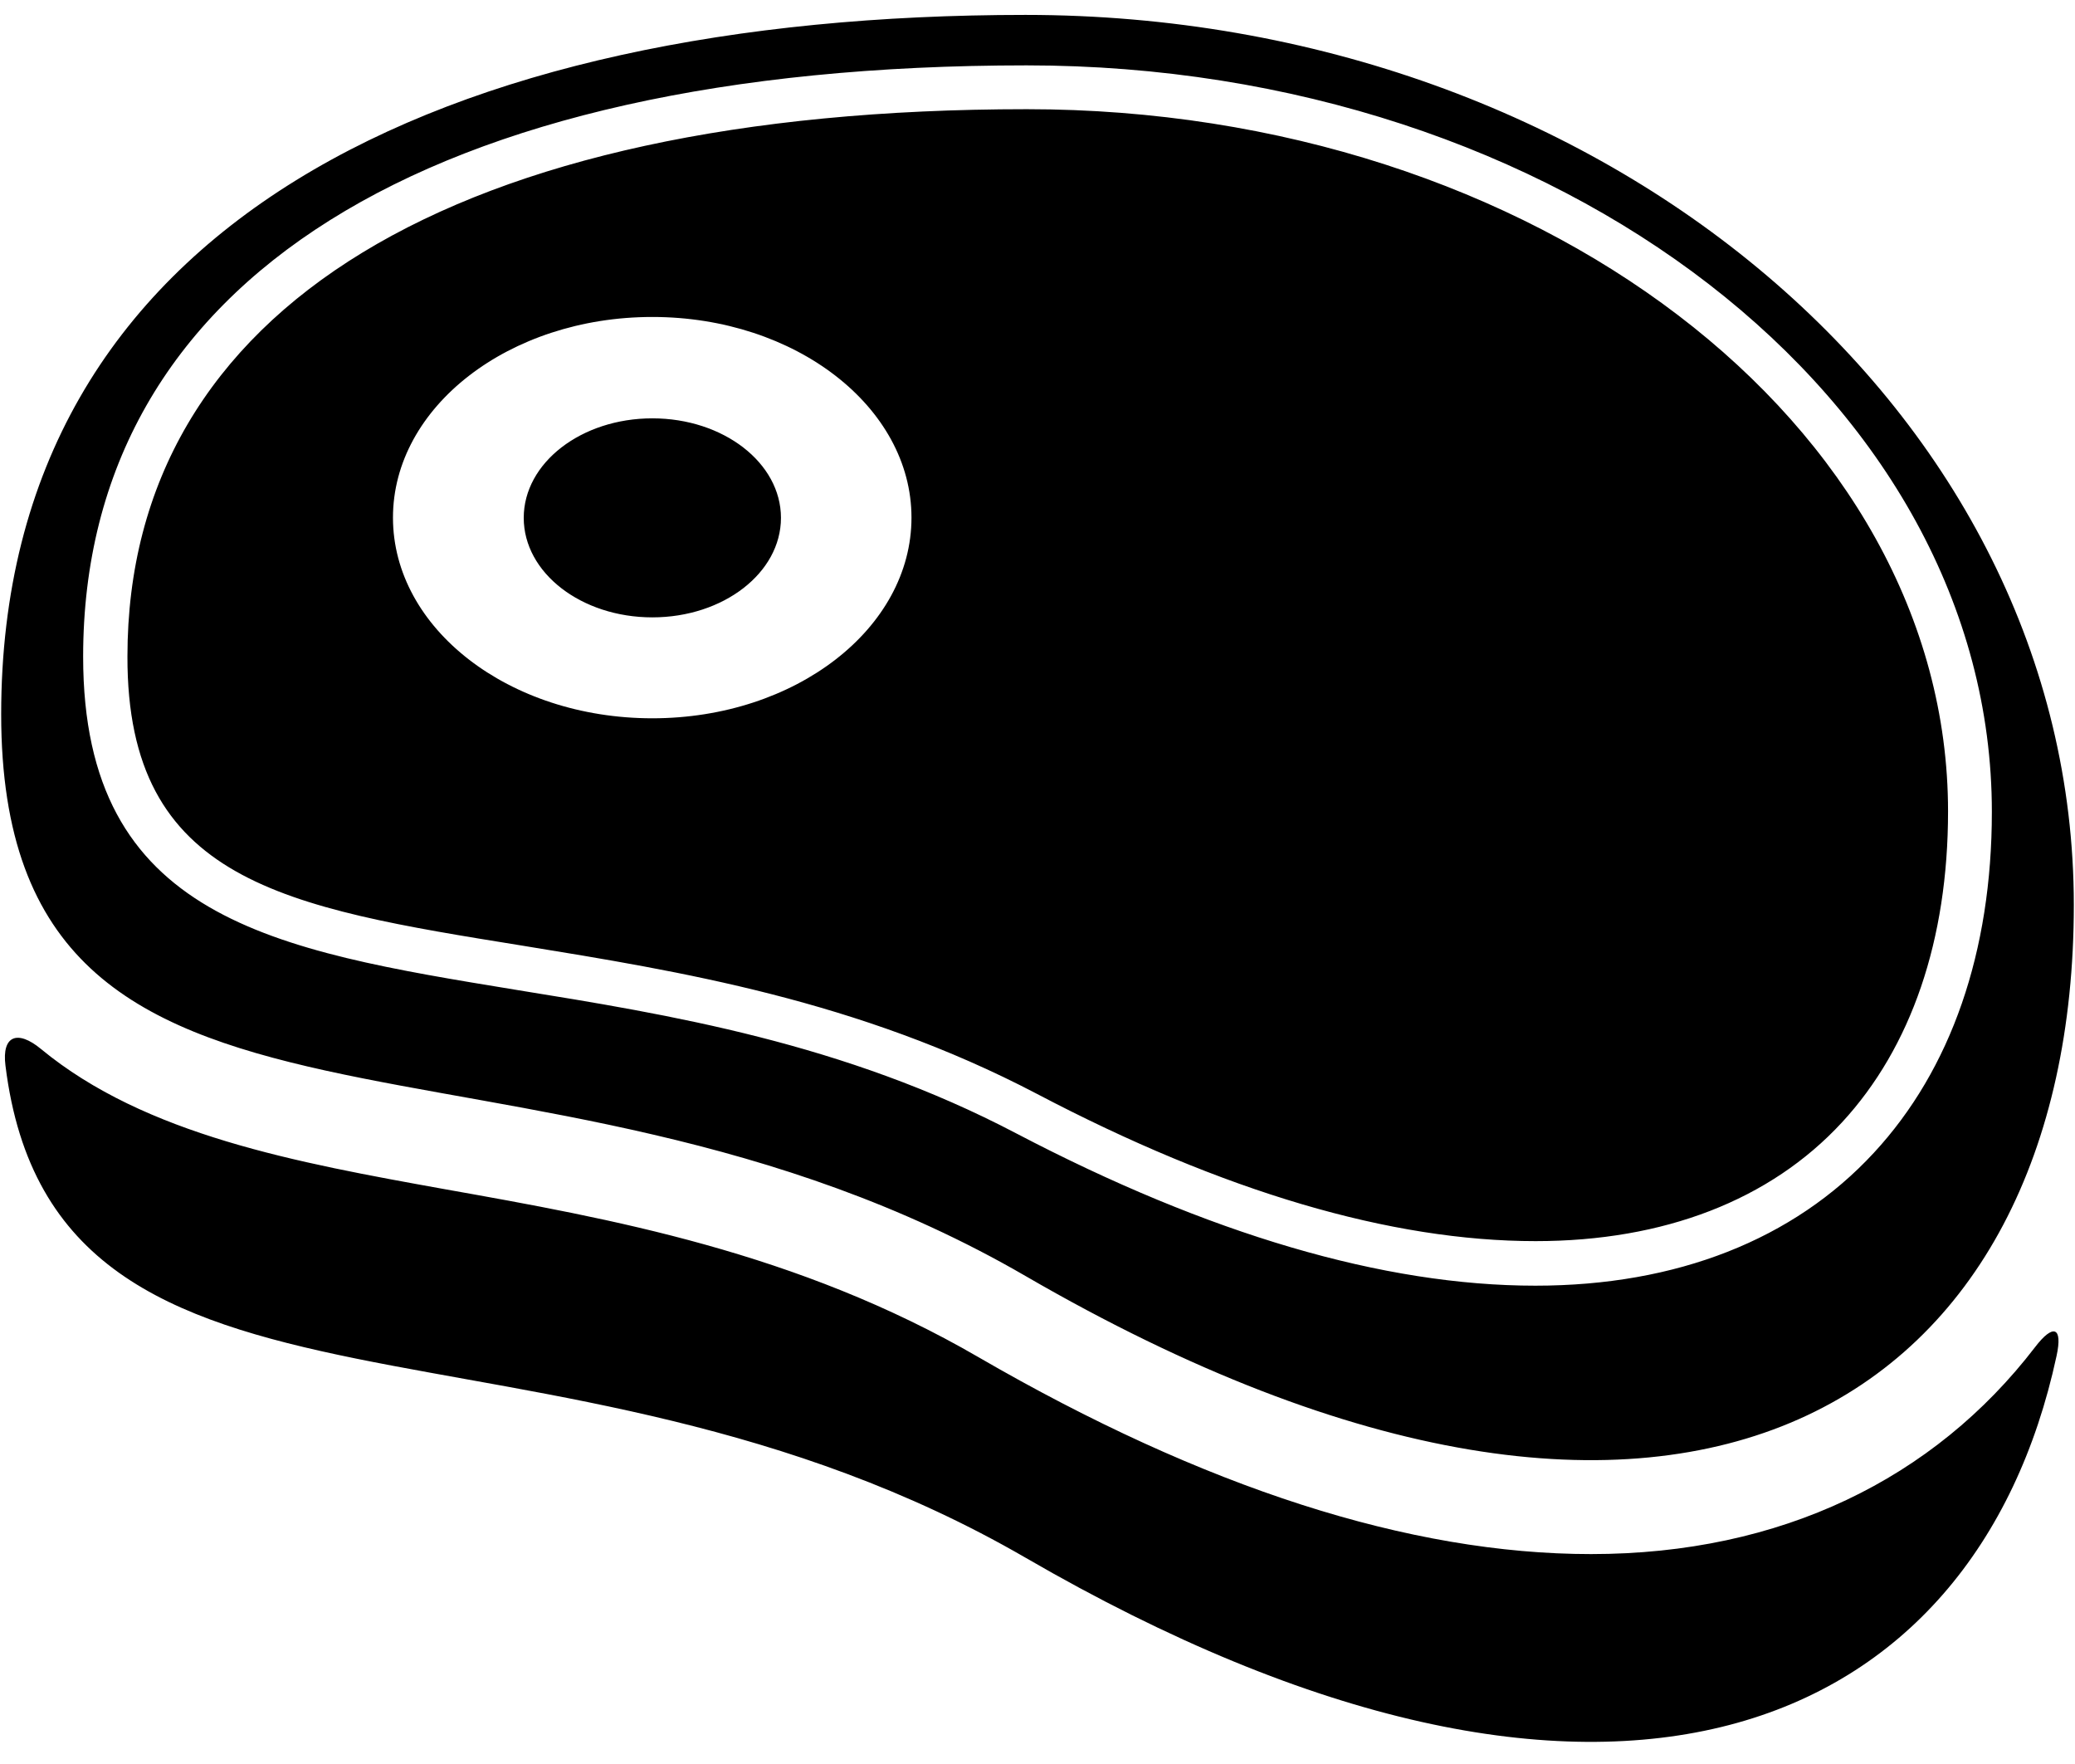 <svg xmlns="http://www.w3.org/2000/svg" width="60" height="51" viewBox="0 0 60 51">
  <path d="M58.842,38.562 C55.925,42.363 51.5,44.541 46.007,44.541 C40.767,44.541 34.808,42.623 28.295,38.849 C23.055,35.808 17.644,34.842 12.87,33.993 C8.568,33.219 4.199,32.425 1.185,29.938 C0.507,29.377 0.048,29.548 0.158,30.418 C1.589,41.993 15.904,36.685 29.651,44.644 C46.507,54.418 57.116,49.719 59.466,38.815 C59.651,37.966 59.37,37.87 58.842,38.562 Z M15.116,26.952 C19.658,27.692 24.801,28.521 29.979,31.233 C35.377,34.068 40.226,35.493 44.404,35.493 C48.116,35.493 51.185,34.308 53.26,32.062 C55.267,29.89 56.329,26.781 56.329,23.068 C56.329,11.877 44.384,2.767 29.692,2.767 C13.158,2.767 3.685,8.534 3.685,18.589 C3.671,25.103 8.226,25.842 15.116,26.952 Z M18.863,8.774 C23,8.774 26.356,11.377 26.356,14.575 C26.356,17.781 23,20.377 18.863,20.377 C14.719,20.377 11.363,17.781 11.363,14.575 C11.363,11.377 14.719,8.774 18.863,8.774 Z M29.651,36.5 C48.849,47.63 59.966,39.993 59.966,25.774 C59.966,11.562 46.397,0.041 29.651,0.041 C12.904,0.041 0.034,6.048 0.034,20.26 C0.034,34.473 15.164,28.103 29.651,36.5 Z M29.685,1.5 C45.082,1.5 57.596,11.178 57.596,23.082 C57.596,27.123 56.418,30.527 54.185,32.938 C51.863,35.452 48.479,36.781 44.397,36.781 C40.007,36.781 34.959,35.295 29.384,32.377 C24.397,29.76 19.356,28.945 14.911,28.226 C7.925,27.082 2.404,26.185 2.404,18.596 C2.404,7.733 12.349,1.5 29.685,1.5 Z M22.582,14.582 C22.582,16.171 20.918,17.459 18.863,17.459 C16.808,17.459 15.144,16.171 15.144,14.582 C15.144,12.993 16.808,11.705 18.863,11.705 C20.918,11.705 22.582,12.993 22.582,14.582 Z" transform="translate(0 .39)"/>
</svg>

